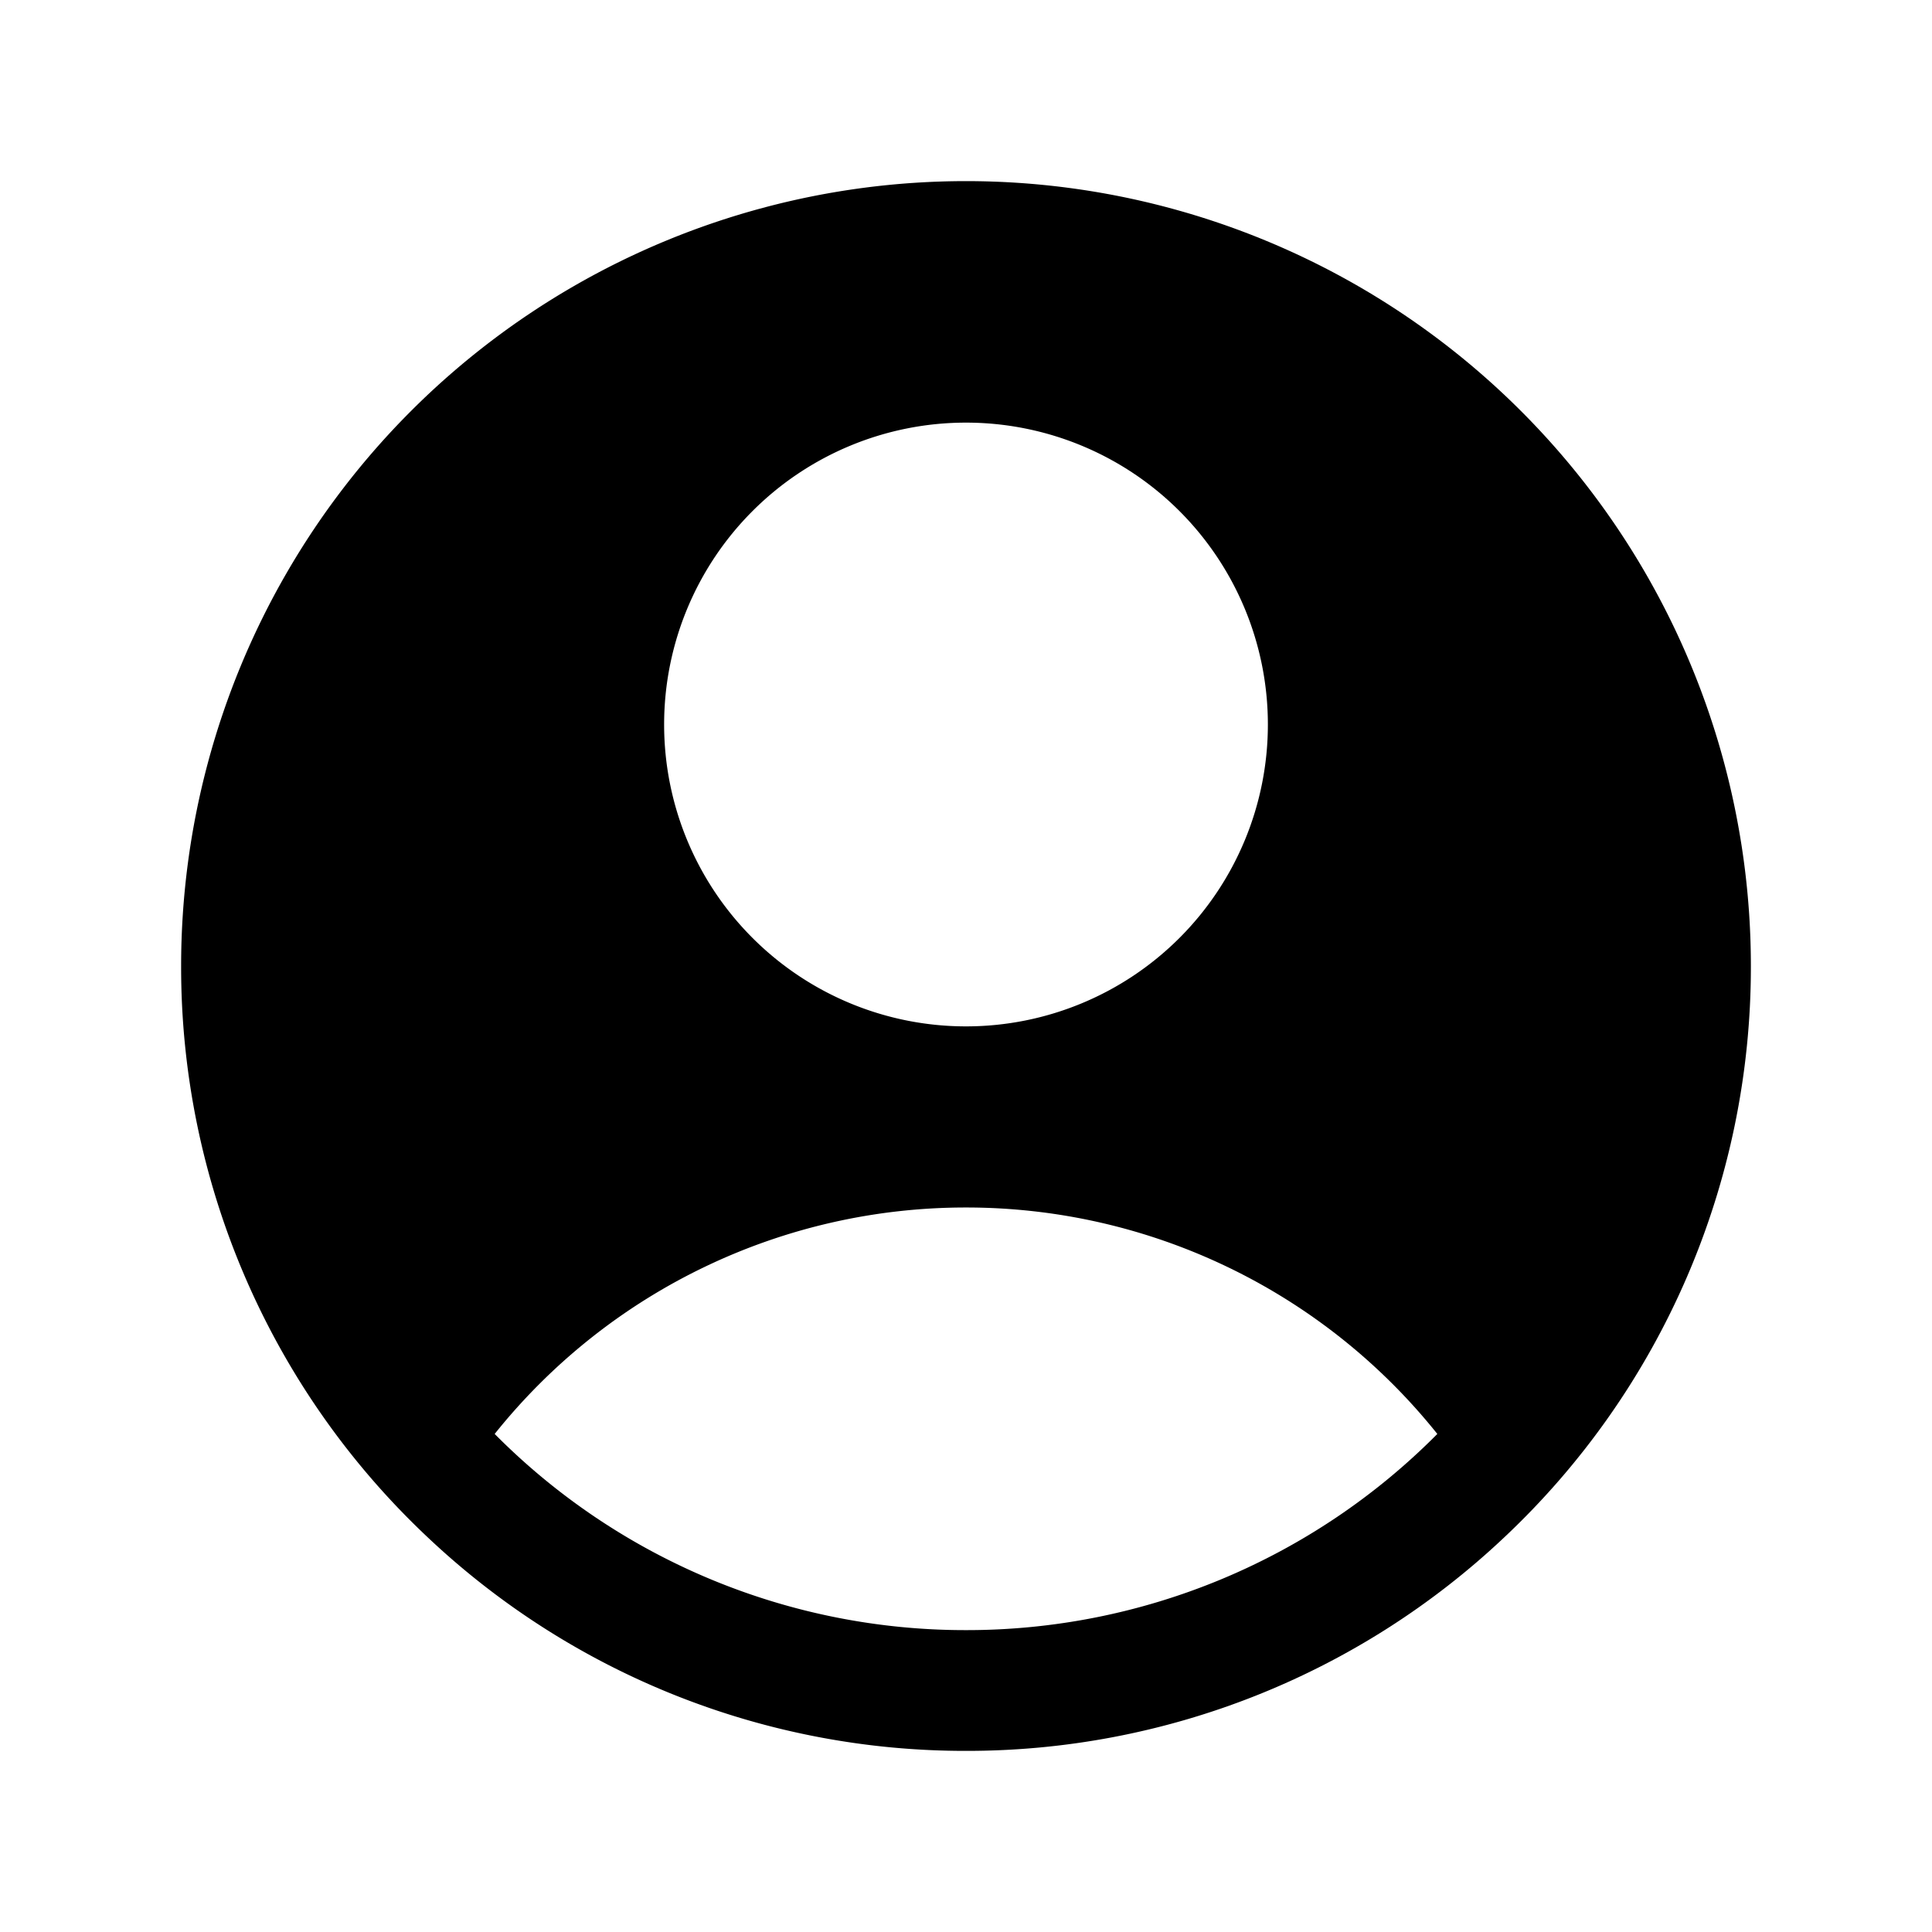 <svg xmlns="http://www.w3.org/2000/svg" width="24" height="24" viewBox="0 0 24 24"><path d="M12 2.25A9.75 9.75 0 0 0 2.25 12a9.72 9.72 0 0 0 3.064 7.098A9.72 9.72 0 0 0 12 21.75a9.72 9.72 0 0 0 6.686-2.652A9.72 9.72 0 0 0 21.75 12 9.75 9.75 0 0 0 12 2.25zm0 3a3.75 3.75 0 1 1 0 7.5 3.75 3.75 0 0 1 0-7.5zM12 15a7.49 7.49 0 0 1 5.855 2.813A8.23 8.23 0 0 1 12 20.25a8.23 8.23 0 0 1-5.855-2.437A7.49 7.49 0 0 1 12 15z"/></svg>